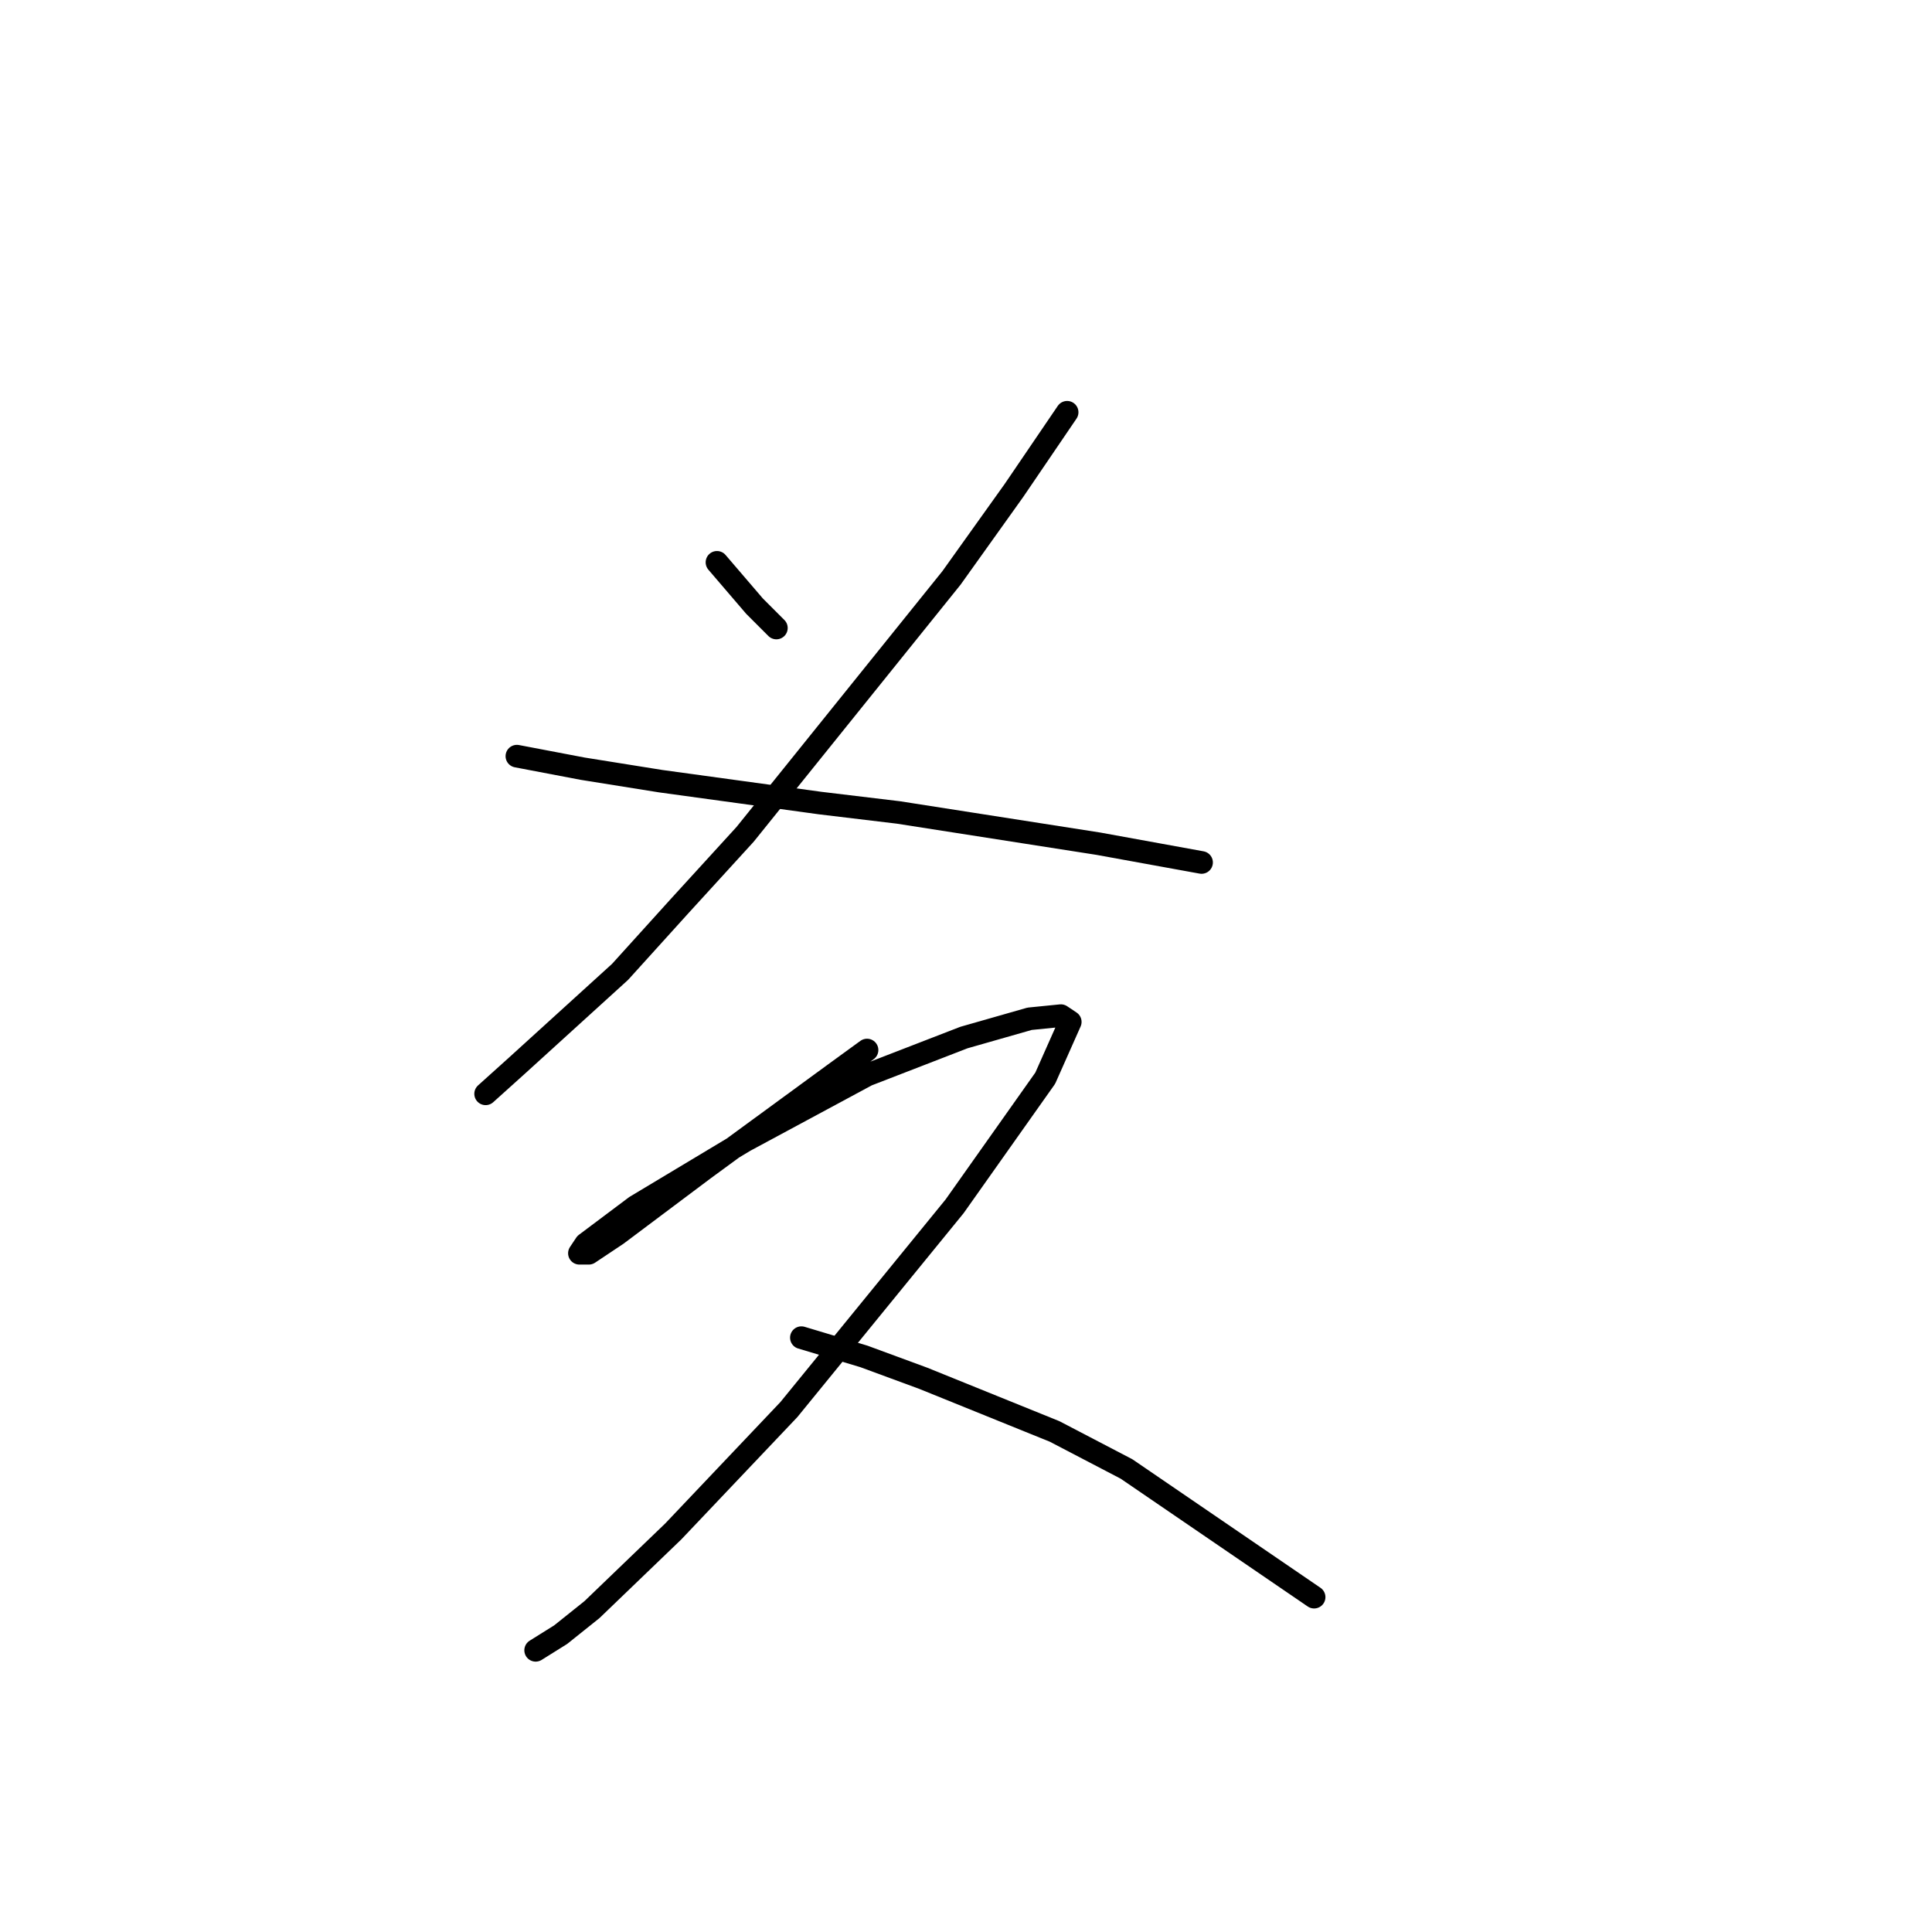 <?xml version="1.0" standalone="no"?>
    <svg width="256" height="256" xmlns="http://www.w3.org/2000/svg" version="1.1">
    <polyline stroke="black" stroke-width="3" stroke-linecap="round" fill="transparent" stroke-linejoin="round" points="95.003 74.513 99.974 80.312 102.874 83.212 102.874 83.212 " />
        <polyline stroke="black" stroke-width="3" stroke-linecap="round" fill="transparent" stroke-linejoin="round" points="141.4 54.629 134.357 64.985 126.072 76.584 98.732 110.553 90.032 120.081 82.161 128.78 68.491 141.207 64.349 144.936 64.349 144.936 " />
        <polyline stroke="black" stroke-width="3" stroke-linecap="round" fill="transparent" stroke-linejoin="round" points="68.491 100.196 77.19 101.853 87.547 103.51 108.674 106.41 119.03 107.653 145.542 111.795 159.213 114.281 159.213 114.281 " />
        <polyline stroke="black" stroke-width="3" stroke-linecap="round" fill="transparent" stroke-linejoin="round" points="114.887 139.136 110.331 142.45 93.346 154.878 81.747 163.577 78.019 166.063 76.776 166.063 77.605 164.82 84.233 159.849 98.732 151.15 114.887 142.45 127.729 137.479 136.429 134.994 140.571 134.579 141.814 135.408 138.5 142.864 126.487 159.849 104.531 186.775 89.204 202.931 78.433 213.287 74.291 216.601 70.977 218.673 70.977 218.673 " />
        <polyline stroke="black" stroke-width="3" stroke-linecap="round" fill="transparent" stroke-linejoin="round" points="106.188 177.247 114.473 179.733 122.344 182.633 139.743 189.675 149.27 194.646 174.126 211.63 174.126 211.63 " />
        </svg>
